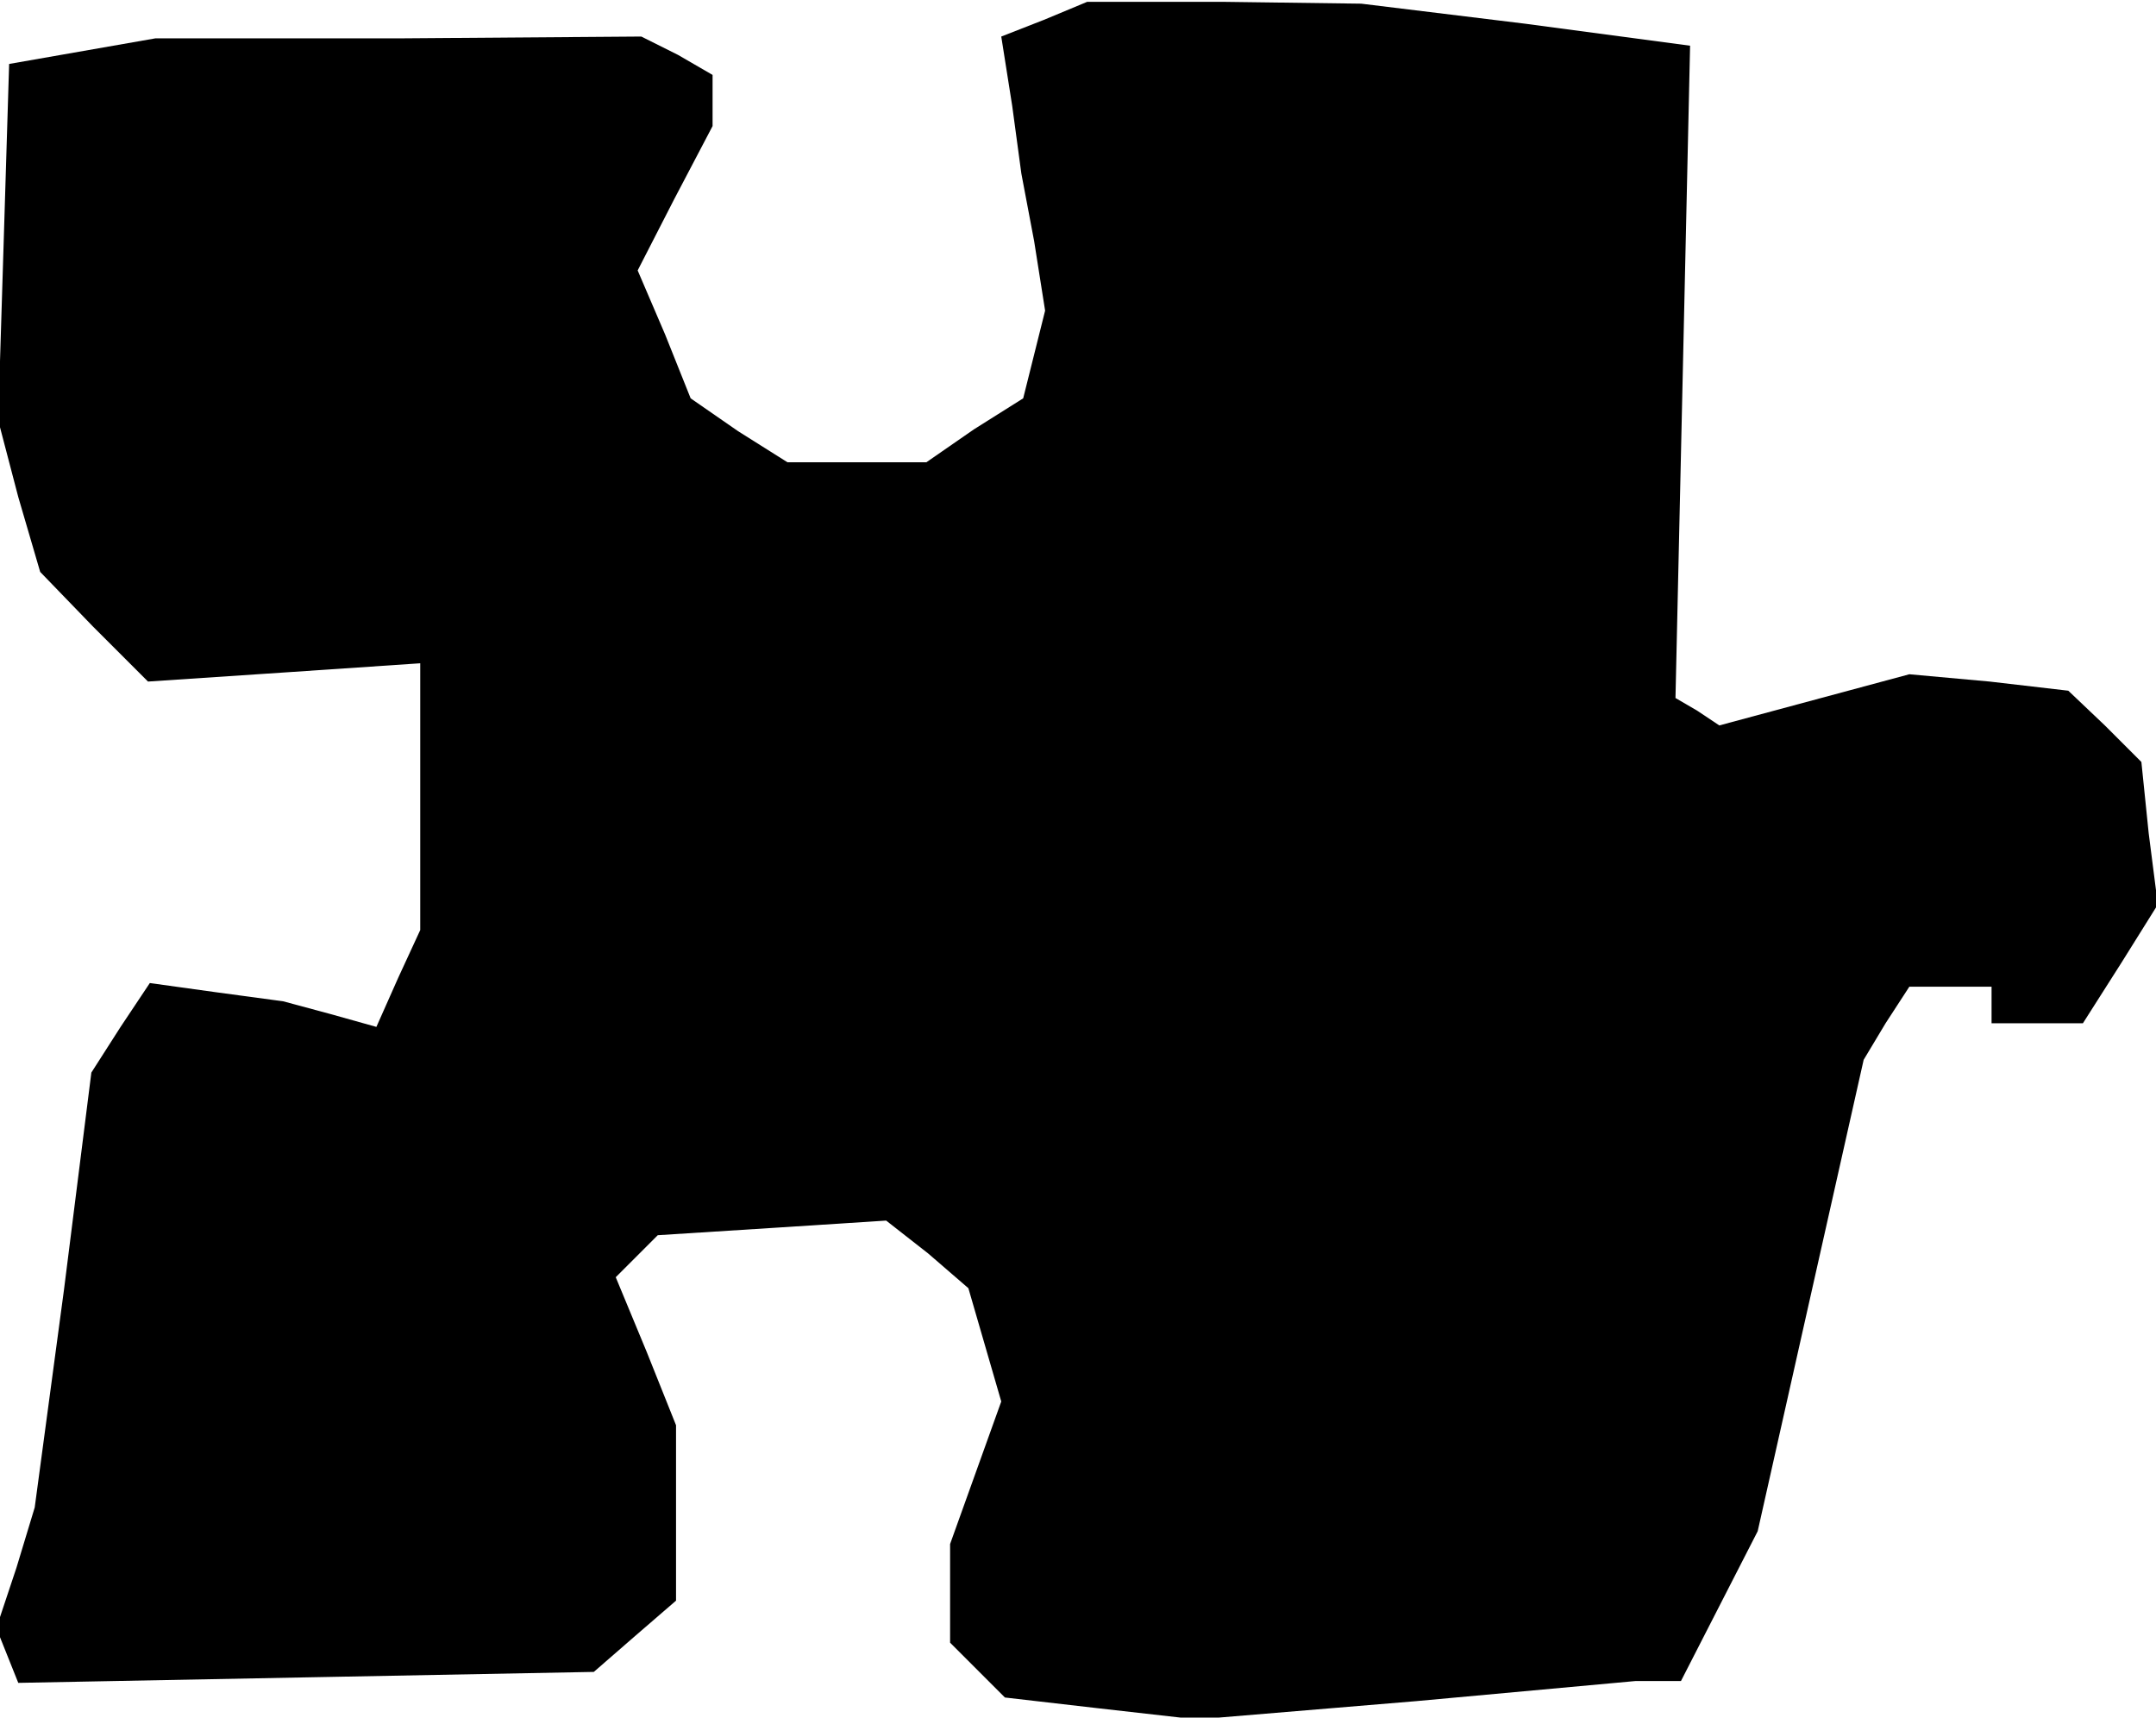 <?xml version="1.0" standalone="no"?>
<!DOCTYPE svg PUBLIC "-//W3C//DTD SVG 20010904//EN"
 "http://www.w3.org/TR/2001/REC-SVG-20010904/DTD/svg10.dtd">
<svg version="1.0" xmlns="http://www.w3.org/2000/svg"
 width="118pt" height="94pt" viewBox="0 0 118 94"
 preserveAspectRatio="xMidYMid meet">
<g transform="translate(0,94) scale(0.1,-0.1)"
fill="#000000" stroke="none">
<path d="M571 929 l-23 -9 6 -38 5 -37 7 -37 6 -38 -6 -24 -6 -24 -27 -17 -26
-18 -38 0 -38 0 -27 17 -26 18 -14 35 -15 35 20 39 21 40 0 14 0 14 -19 11
-20 10 -133 -1 -133 0 -40 -7 -40 -7 -3 -98 -3 -97 11 -42 12 -41 29 -30 30
-30 75 5 74 5 0 -73 0 -73 -12 -26 -12 -27 -25 7 -26 7 -37 5 -36 5 -16 -24
-16 -25 -15 -119 -16 -119 -10 -33 -11 -33 6 -15 6 -15 157 3 158 3 23 20 22
19 0 48 0 48 -16 40 -17 41 12 12 11 11 63 4 62 4 23 -18 22 -19 9 -31 9 -31
-14 -39 -14 -39 0 -27 0 -27 15 -15 15 -15 52 -6 53 -6 120 10 120 11 12 0 13
0 21 41 21 41 29 129 29 129 12 20 13 20 22 0 23 0 0 -10 0 -10 25 0 25 0 21
33 20 32 -5 39 -4 39 -20 20 -20 19 -43 5 -44 4 -52 -14 -52 -14 -12 8 -12 7
4 178 4 179 -90 12 -90 11 -75 1 -75 0 -24 -10z"/>
</g>
</svg>
